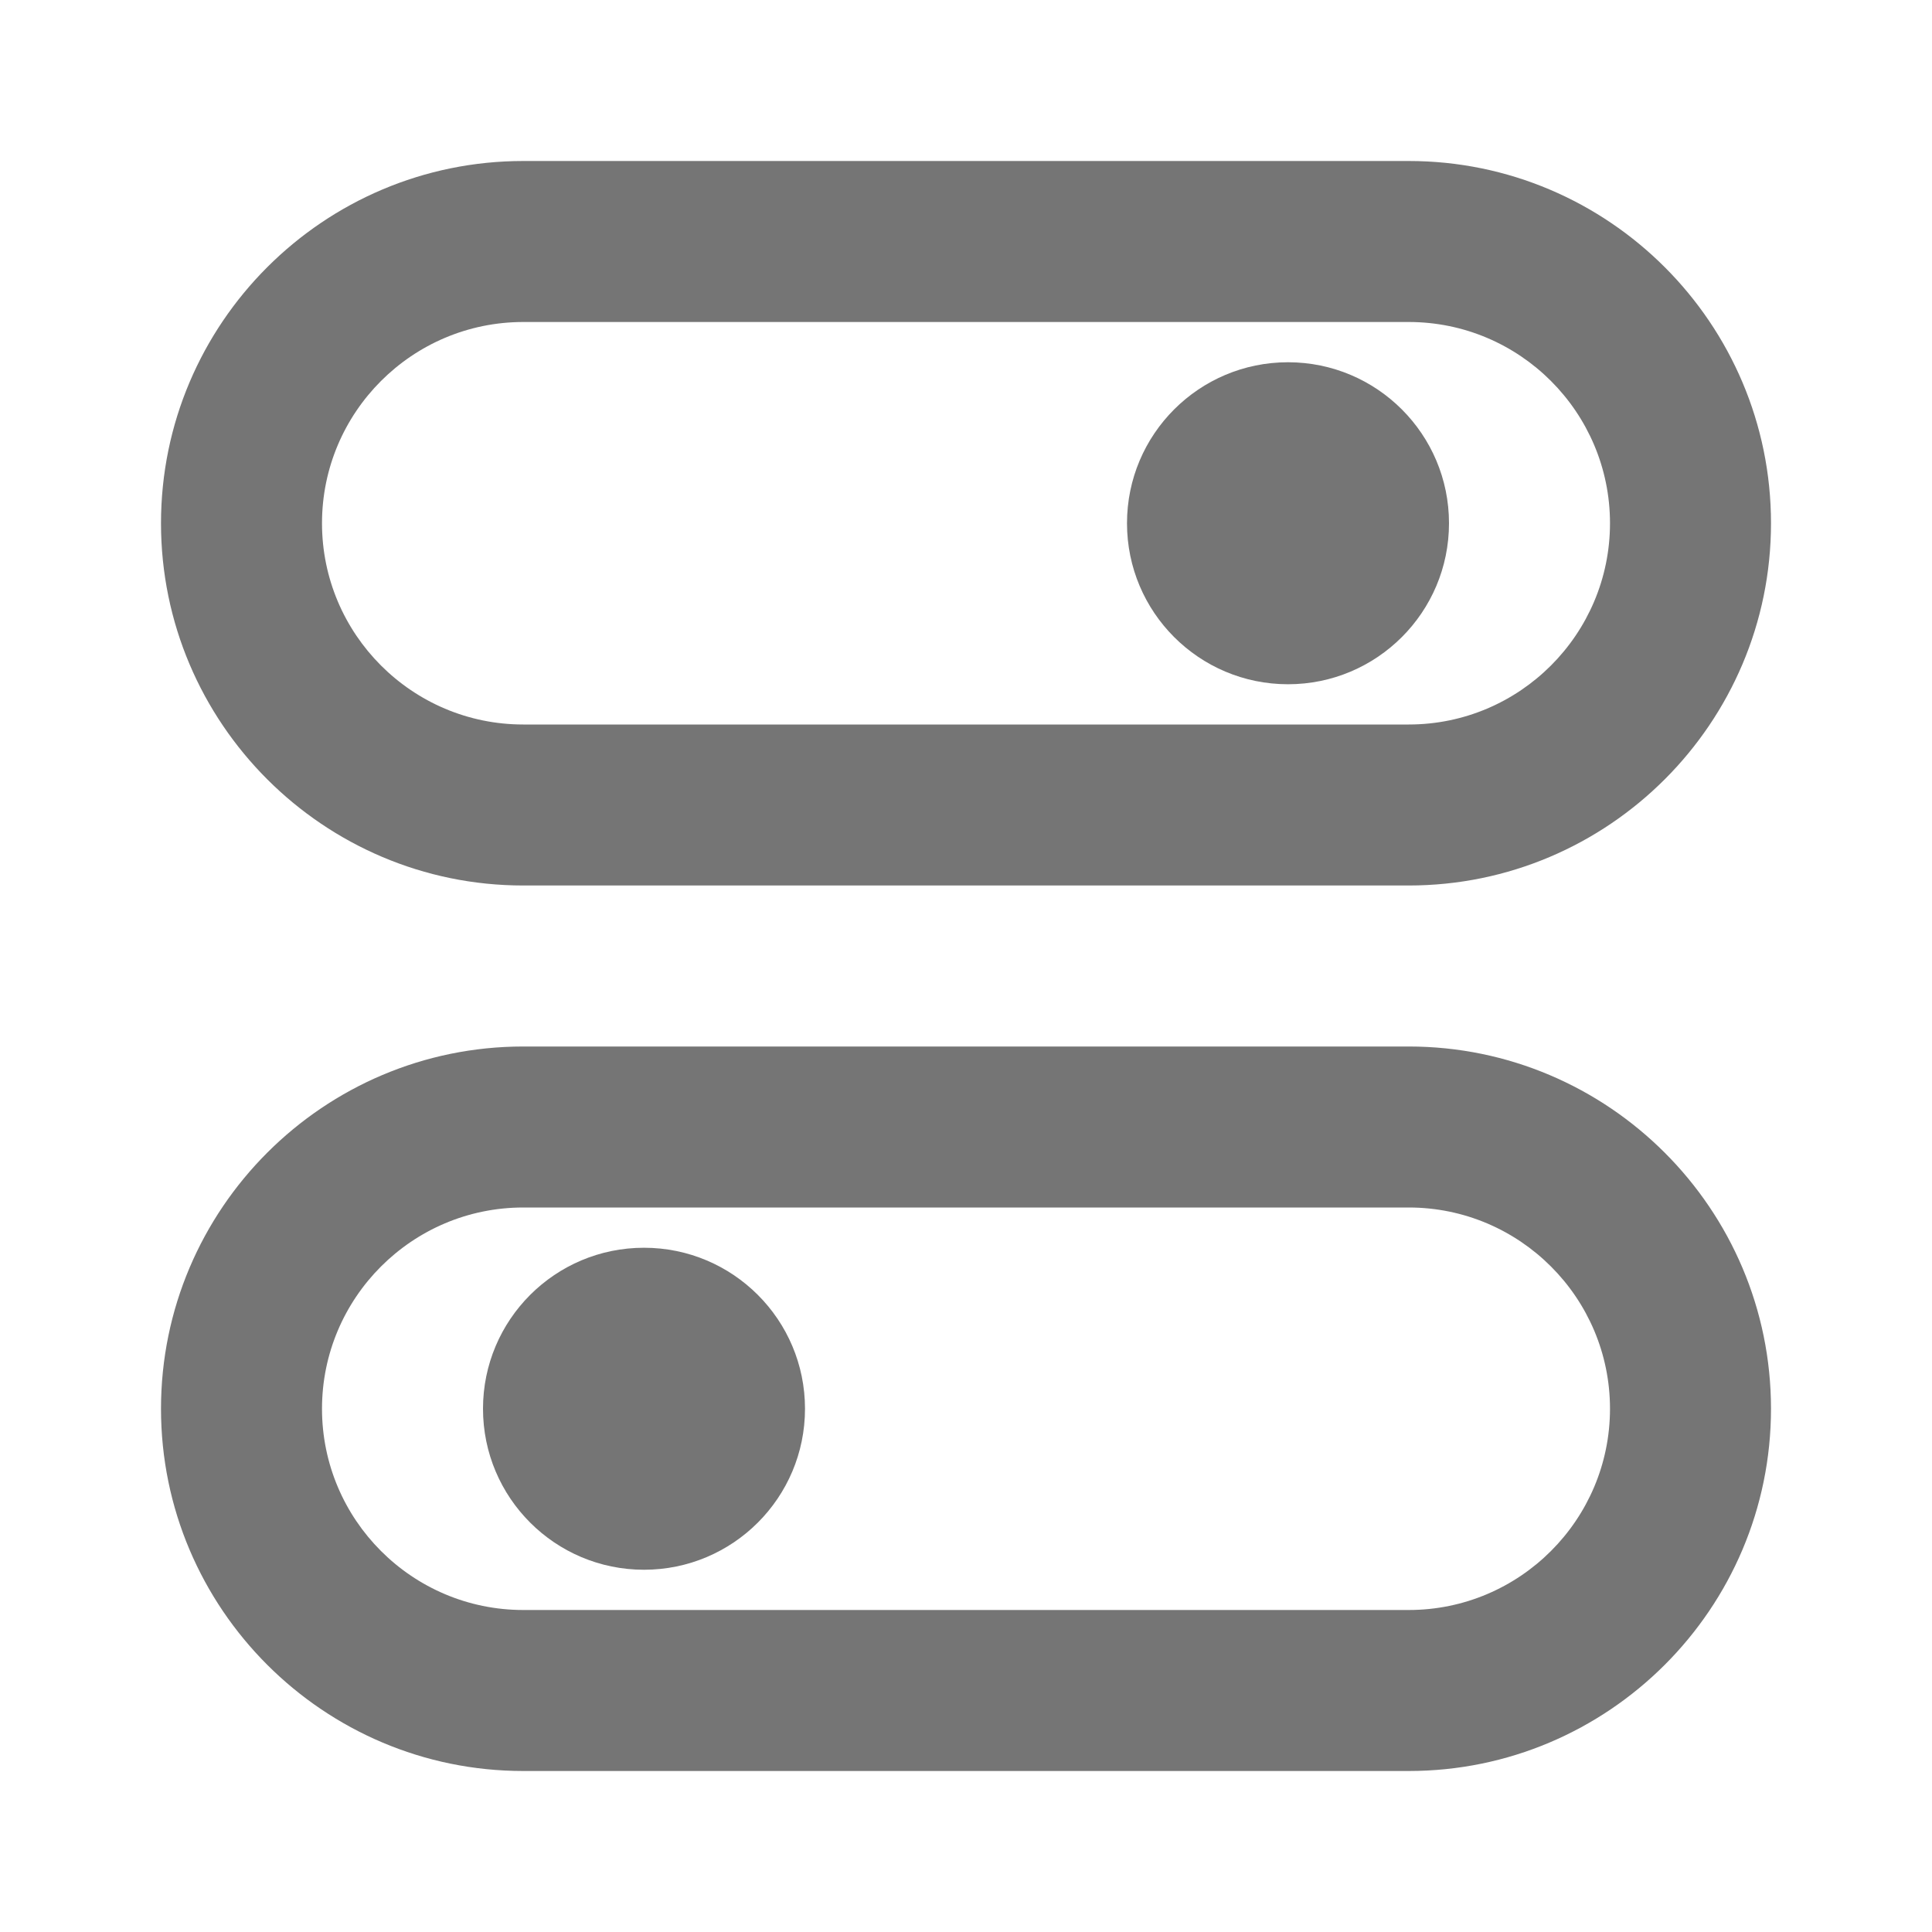 <?xml version="1.0" encoding="iso-8859-1"?>
<!-- Generator: Adobe Illustrator 16.0.0, SVG Export Plug-In . SVG Version: 6.00 Build 0)  -->
<!DOCTYPE svg PUBLIC "-//W3C//DTD SVG 1.1//EN" "http://www.w3.org/Graphics/SVG/1.1/DTD/svg11.dtd">
<svg version="1.1" xmlns="http://www.w3.org/2000/svg" xmlns:xlink="http://www.w3.org/1999/xlink" x="0px" y="0px" width="24px"
	 height="24px" viewBox="0 0 24 24" style="enable-background:new 0 0 24 24;" xml:space="preserve">
<g id="Frame_-_24px">
	<rect y="0" style="fill:none;" width="24" height="24"/>
</g>
<g id="Line_Icons">
	<g>
		<g>
			<path style="fill:#757575;" d="M17.5,11h-11C4.019,11,2,8.982,2,6.5C2,4.018,4.019,2,6.5,2h11C19.981,2,22,4.018,22,6.5
				C22,8.982,19.981,11,17.5,11z M6.5,4C5.121,4,4,5.121,4,6.5S5.121,9,6.5,9h11C18.879,9,20,7.878,20,6.5S18.879,4,17.5,4H6.5z"/>
		</g>
		<circle style="fill:#757575;" cx="16" cy="6.5" r="2"/>
		<g>
			<path style="fill:#757575;" d="M17.5,22h-11C4.019,22,2,19.982,2,17.5C2,15.018,4.019,13,6.5,13h11c2.481,0,4.5,2.019,4.5,4.5
				C22,19.982,19.981,22,17.5,22z M6.5,15C5.121,15,4,16.121,4,17.5S5.121,20,6.5,20h11c1.379,0,2.5-1.122,2.5-2.5
				S18.879,15,17.5,15H6.5z"/>
		</g>
		<circle style="fill:#757575;" cx="8" cy="17.5" r="2"/>
	</g>
</g>
</svg>

